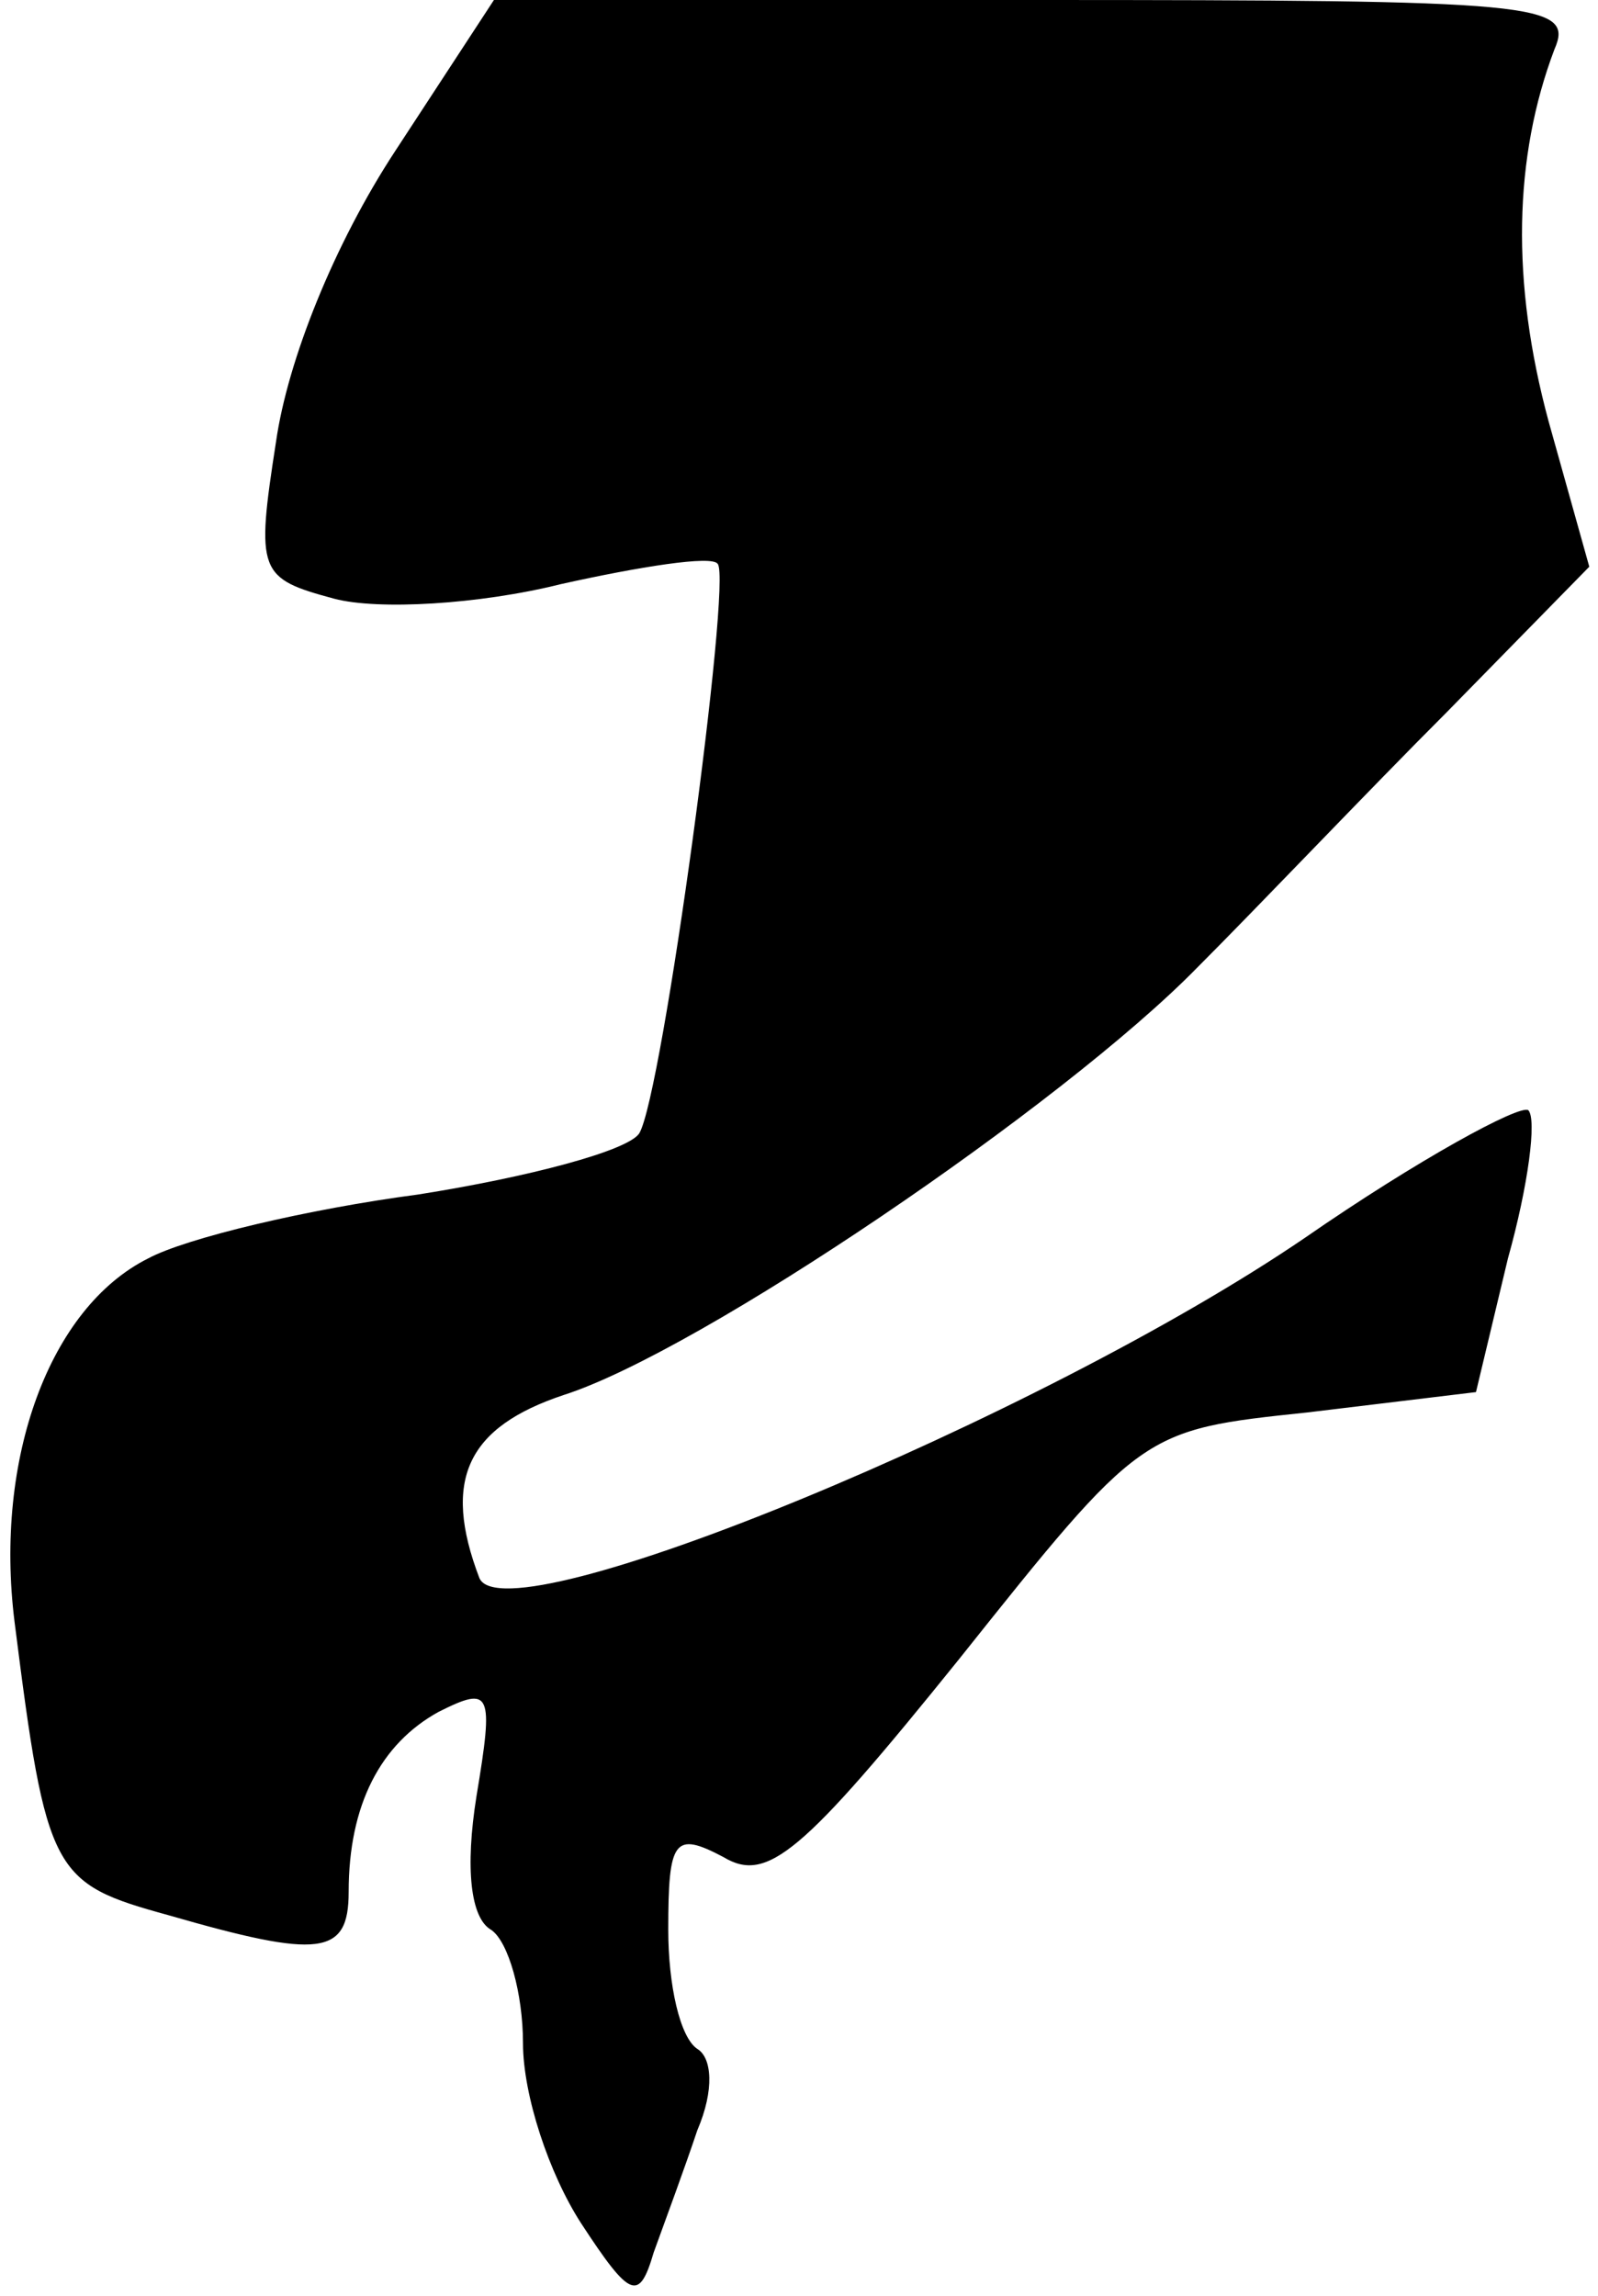 <?xml version="1.0" standalone="no"?>
<!DOCTYPE svg PUBLIC "-//W3C//DTD SVG 20010904//EN"
 "http://www.w3.org/TR/2001/REC-SVG-20010904/DTD/svg10.dtd">
<svg version="1.0" xmlns="http://www.w3.org/2000/svg"
 width="55pt" height="79pt" viewBox="0 0 55 79"
 preserveAspectRatio="xMidYMid meet">
<g transform="translate(0,79) scale(0.1,-0.1)"
fill="#000000" stroke="none">
<path fill="#000000" stroke="none" d="M136 738 c-21 -32 -37 -72 -41 -100 -7
-45 -6 -47 20 -54 15 -4 50 -2 78 5 27 6 52 10 54 7 5 -5 -19 -183 -27 -196
-4 -6 -38 -15 -76 -21 -38 -5 -80 -15 -93 -22 -34 -17 -53 -69 -46 -125 11
-87 13 -90 53 -101 52 -15 62 -14 62 8 0 30 11 51 31 62 18 9 19 7 13 -29 -4
-25 -2 -42 5 -46 6 -4 11 -22 11 -39 0 -18 9 -45 20 -62 17 -26 20 -27 25 -10
4 11 11 30 15 42 6 14 5 25 0 28 -6 4 -10 22 -10 41 0 31 2 34 19 25 15 -9 27
1 81 68 63 79 63 79 120 85 l58 7 11 46 c7 25 10 48 7 51 -3 2 -38 -17 -77
-44 -91 -62 -275 -138 -284 -117 -13 34 -4 52 29 63 47 15 172 100 218 147 21
21 59 61 86 88 l49 50 -14 50 c-13 48 -12 91 2 128 7 16 -6 17 -179 17 l-186
0 -34 -52z"/>
</g>
</svg>
